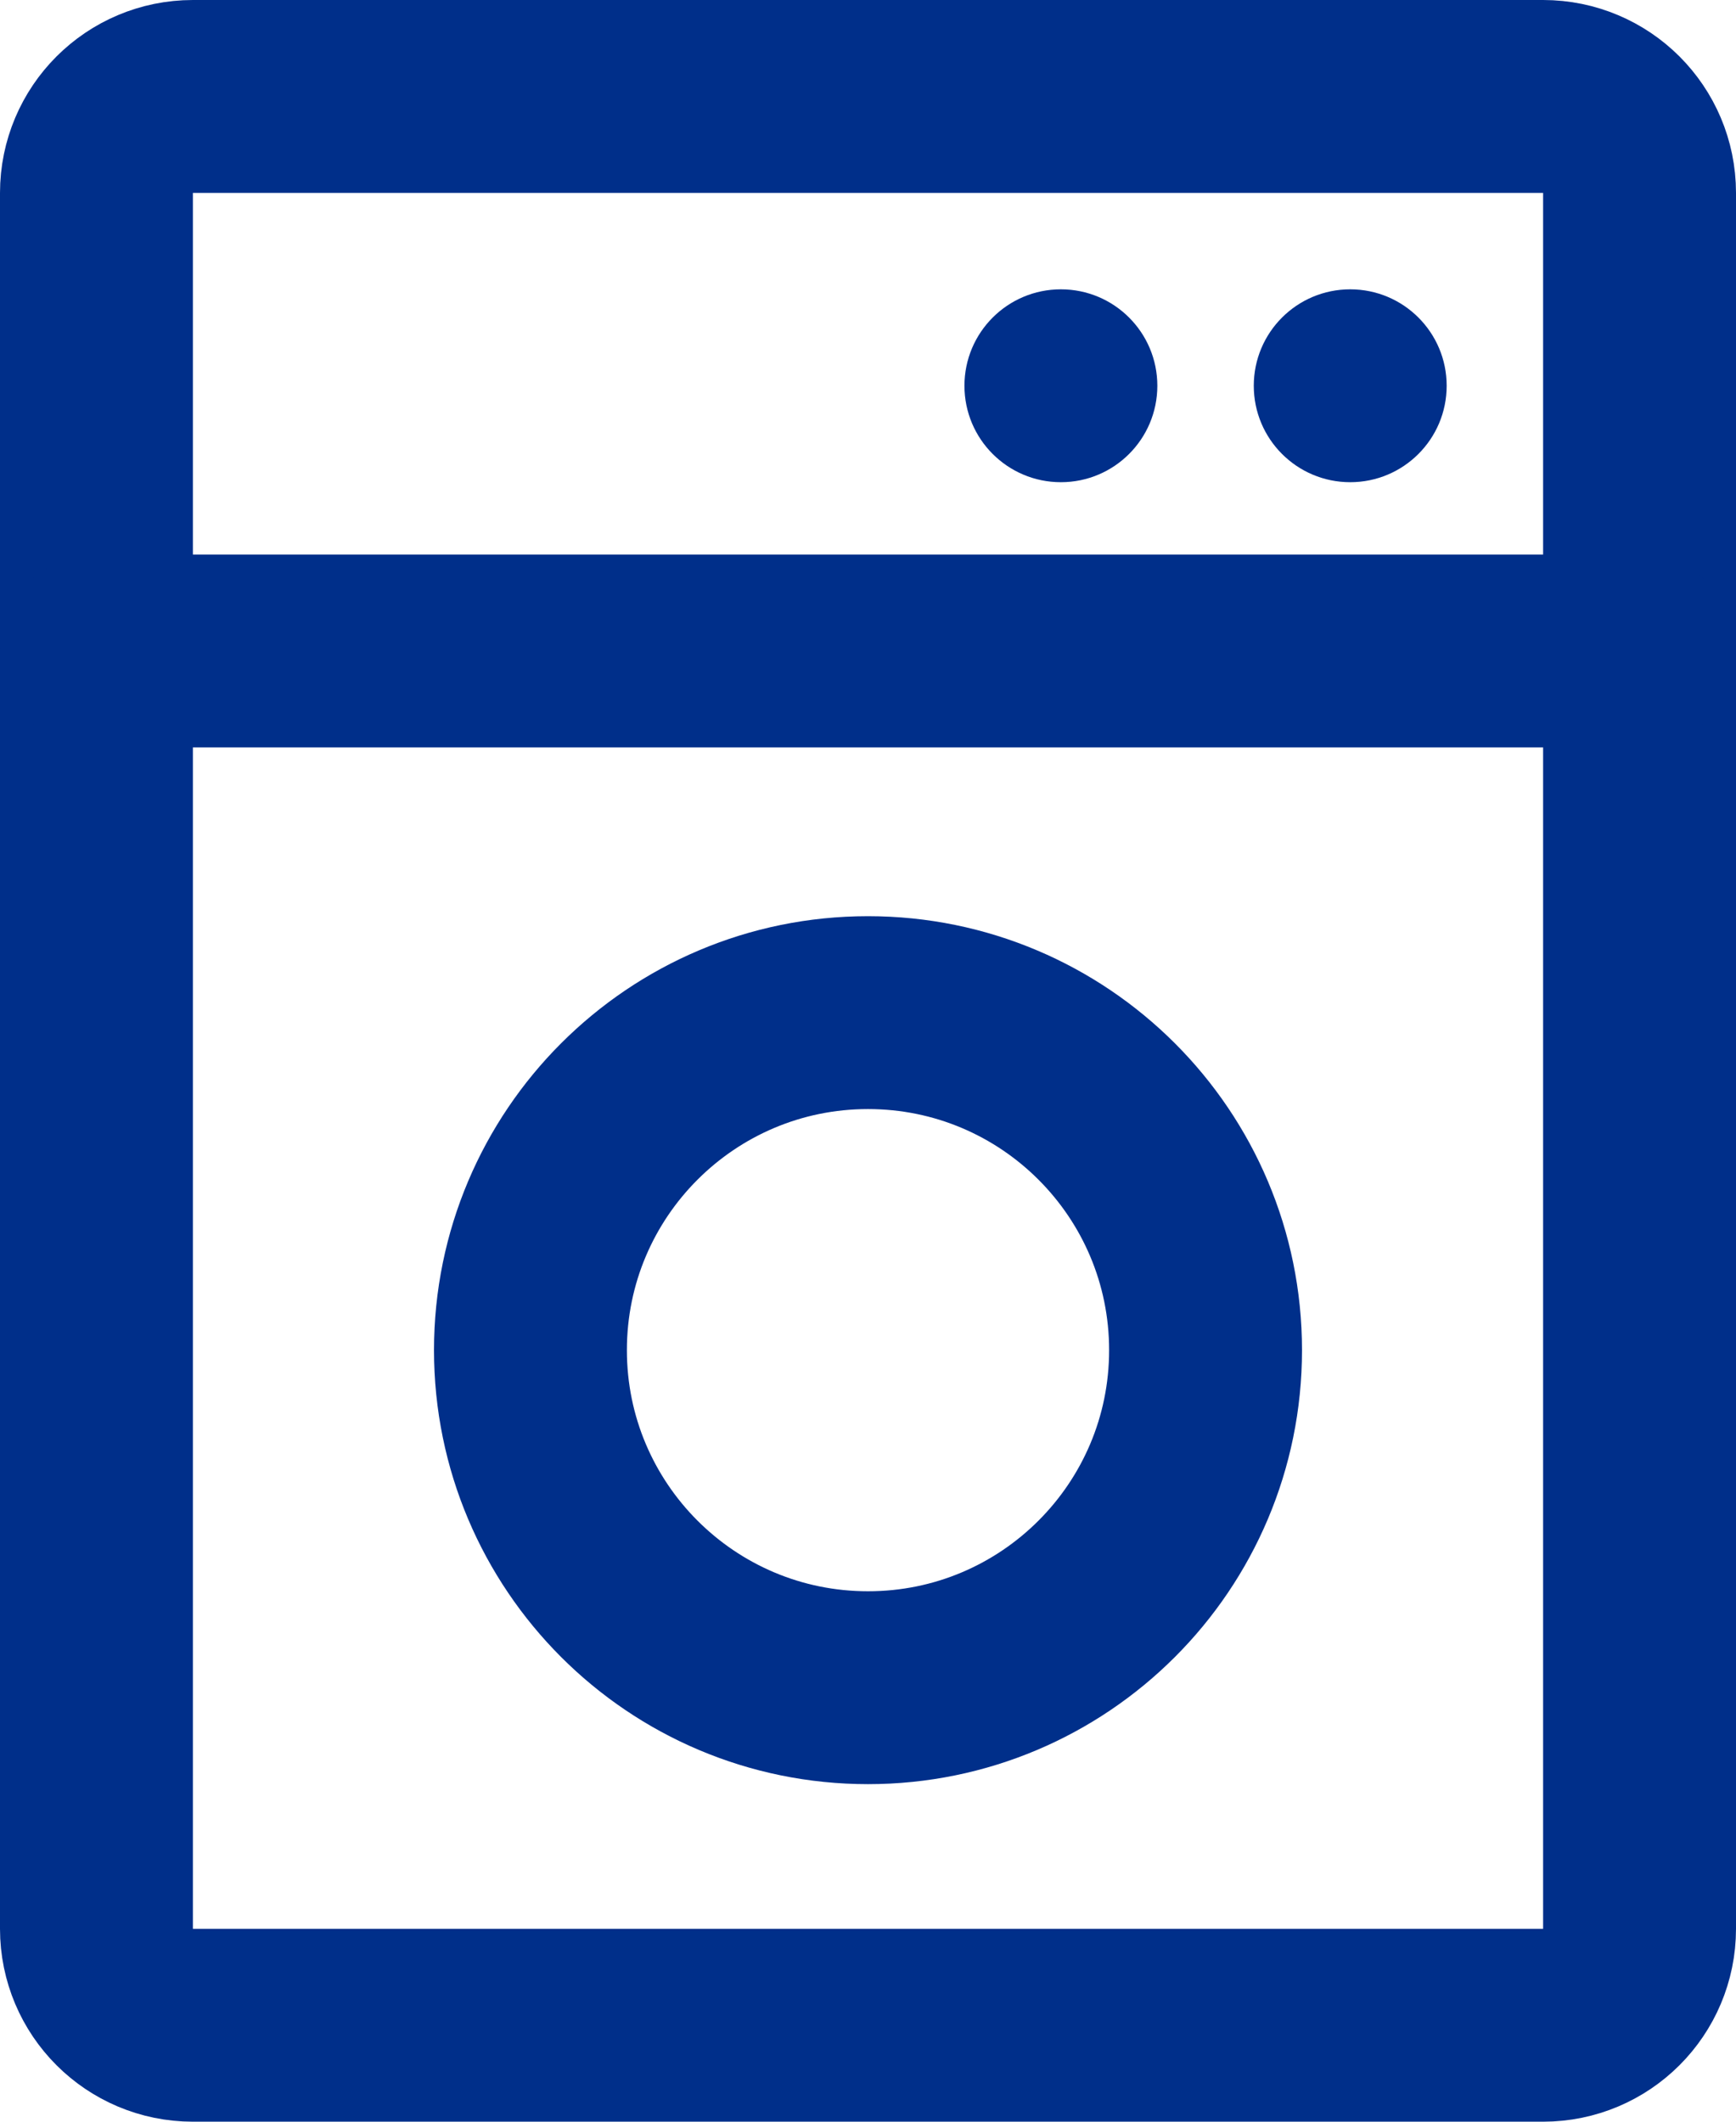 <svg width="36" height="44" viewBox="0 0 36 44" fill="none" xmlns="http://www.w3.org/2000/svg">
<path d="M32 2H4C2.895 2 2 2.895 2 4V40C2 41.105 2.895 42 4 42H32C33.105 42 34 41.105 34 40V4C34 2.895 33.105 2 32 2Z" stroke="#002F8A" stroke-width="4"/>
<path d="M2 13.5H34" stroke="#002F8A" stroke-width="4" stroke-linecap="round" stroke-linejoin="round"/>
<path d="M22 10C23.105 10 24 9.105 24 8C24 6.895 23.105 6 22 6C20.895 6 20 6.895 20 8C20 9.105 20.895 10 22 10Z" fill="#002F8A"/>
<path d="M28 10C29.105 10 30 9.105 30 8C30 6.895 29.105 6 28 6C26.895 6 26 6.895 26 8C26 9.105 26.895 10 28 10Z" fill="#002F8A"/>
<path d="M18 35C21.866 35 25 31.866 25 28C25 24.134 21.866 21 18 21C14.134 21 11 24.134 11 28C11 31.866 14.134 35 18 35Z" stroke="#002F8A" stroke-width="4"/>
</svg>
